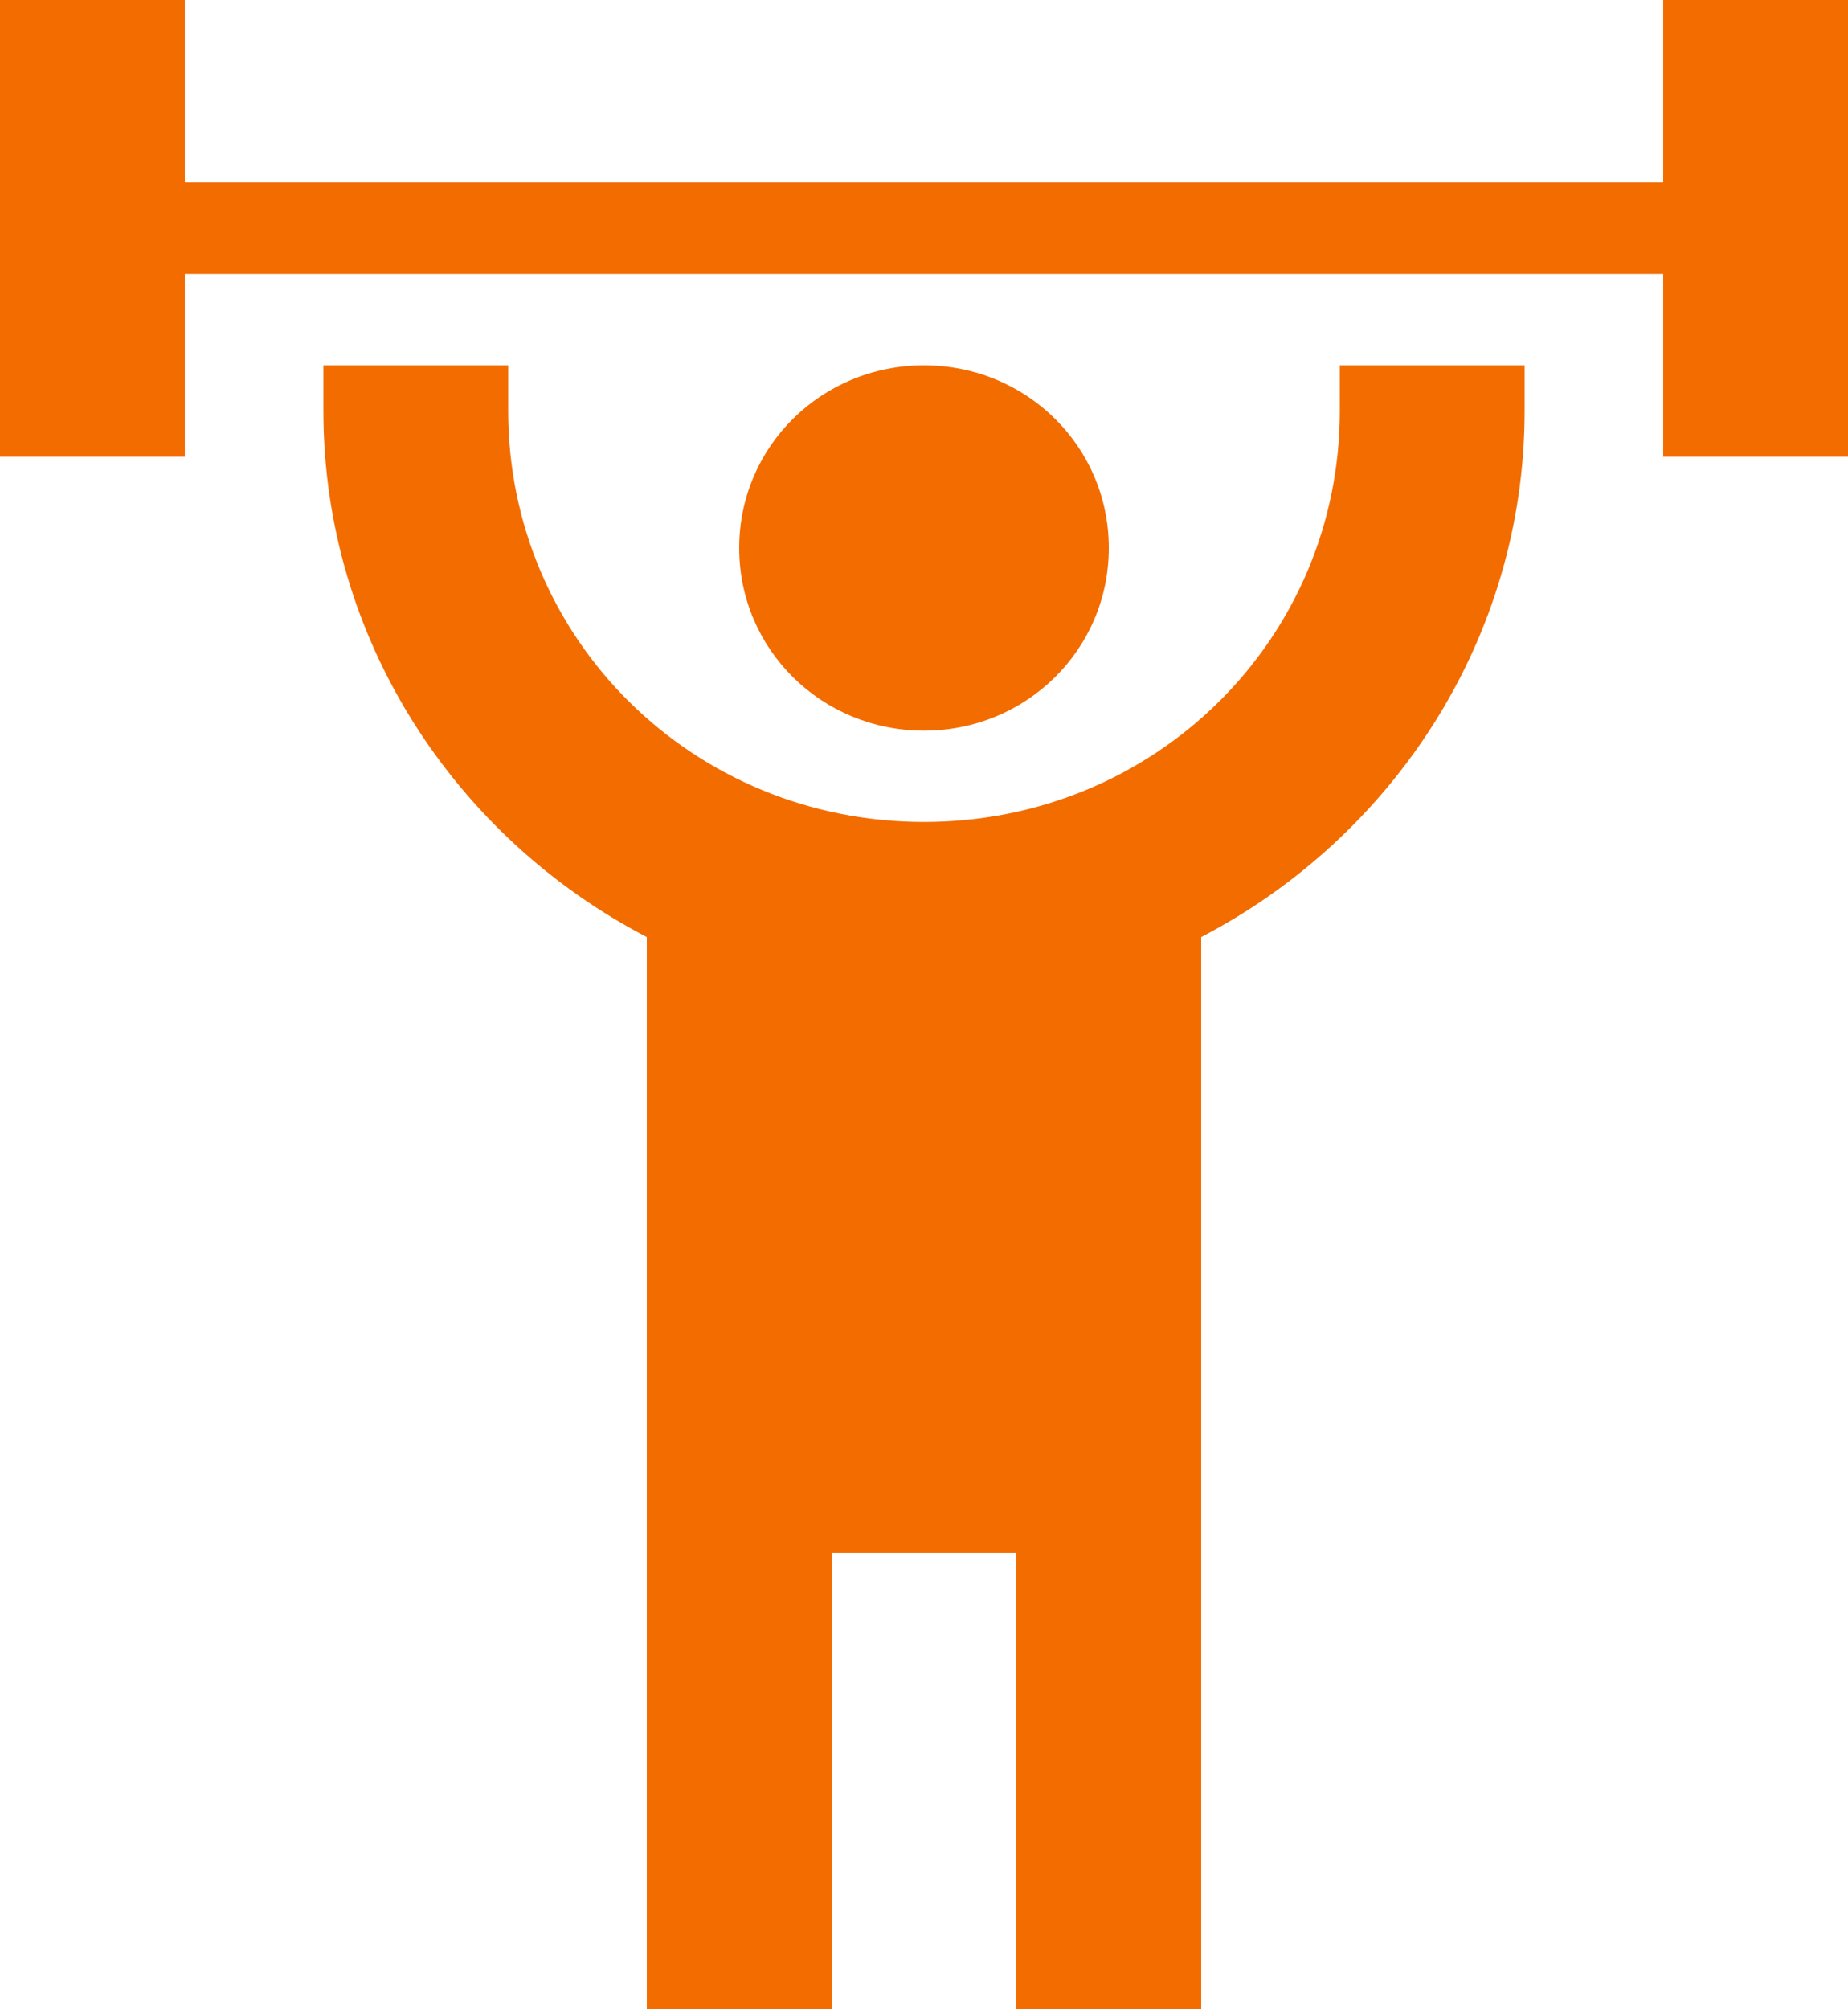 <svg width="46" height="50" viewBox="0 0 46 50" fill="none" xmlns="http://www.w3.org/2000/svg">
<path d="M23 9.091C20.447 9.091 18.4 11.114 18.4 13.636C18.4 16.159 20.447 18.182 23 18.182C25.553 18.182 27.6 16.159 27.6 13.636C27.6 11.114 25.553 9.091 23 9.091ZM46 0V11.364H41.4V6.818H4.6V11.364H0V0H4.6V4.545H41.4V0H46ZM29.9 23.318V50H25.3V38.636H20.7V50H16.1V23.318C11.339 20.841 8.05 15.909 8.05 10.227V9.091H12.65V10.227C12.65 15.909 17.25 20.454 23 20.454C28.75 20.454 33.35 15.909 33.35 10.227V9.091H37.95V10.227C37.95 15.909 34.661 20.841 29.9 23.318Z" fill="#F36C00"/>
</svg>

